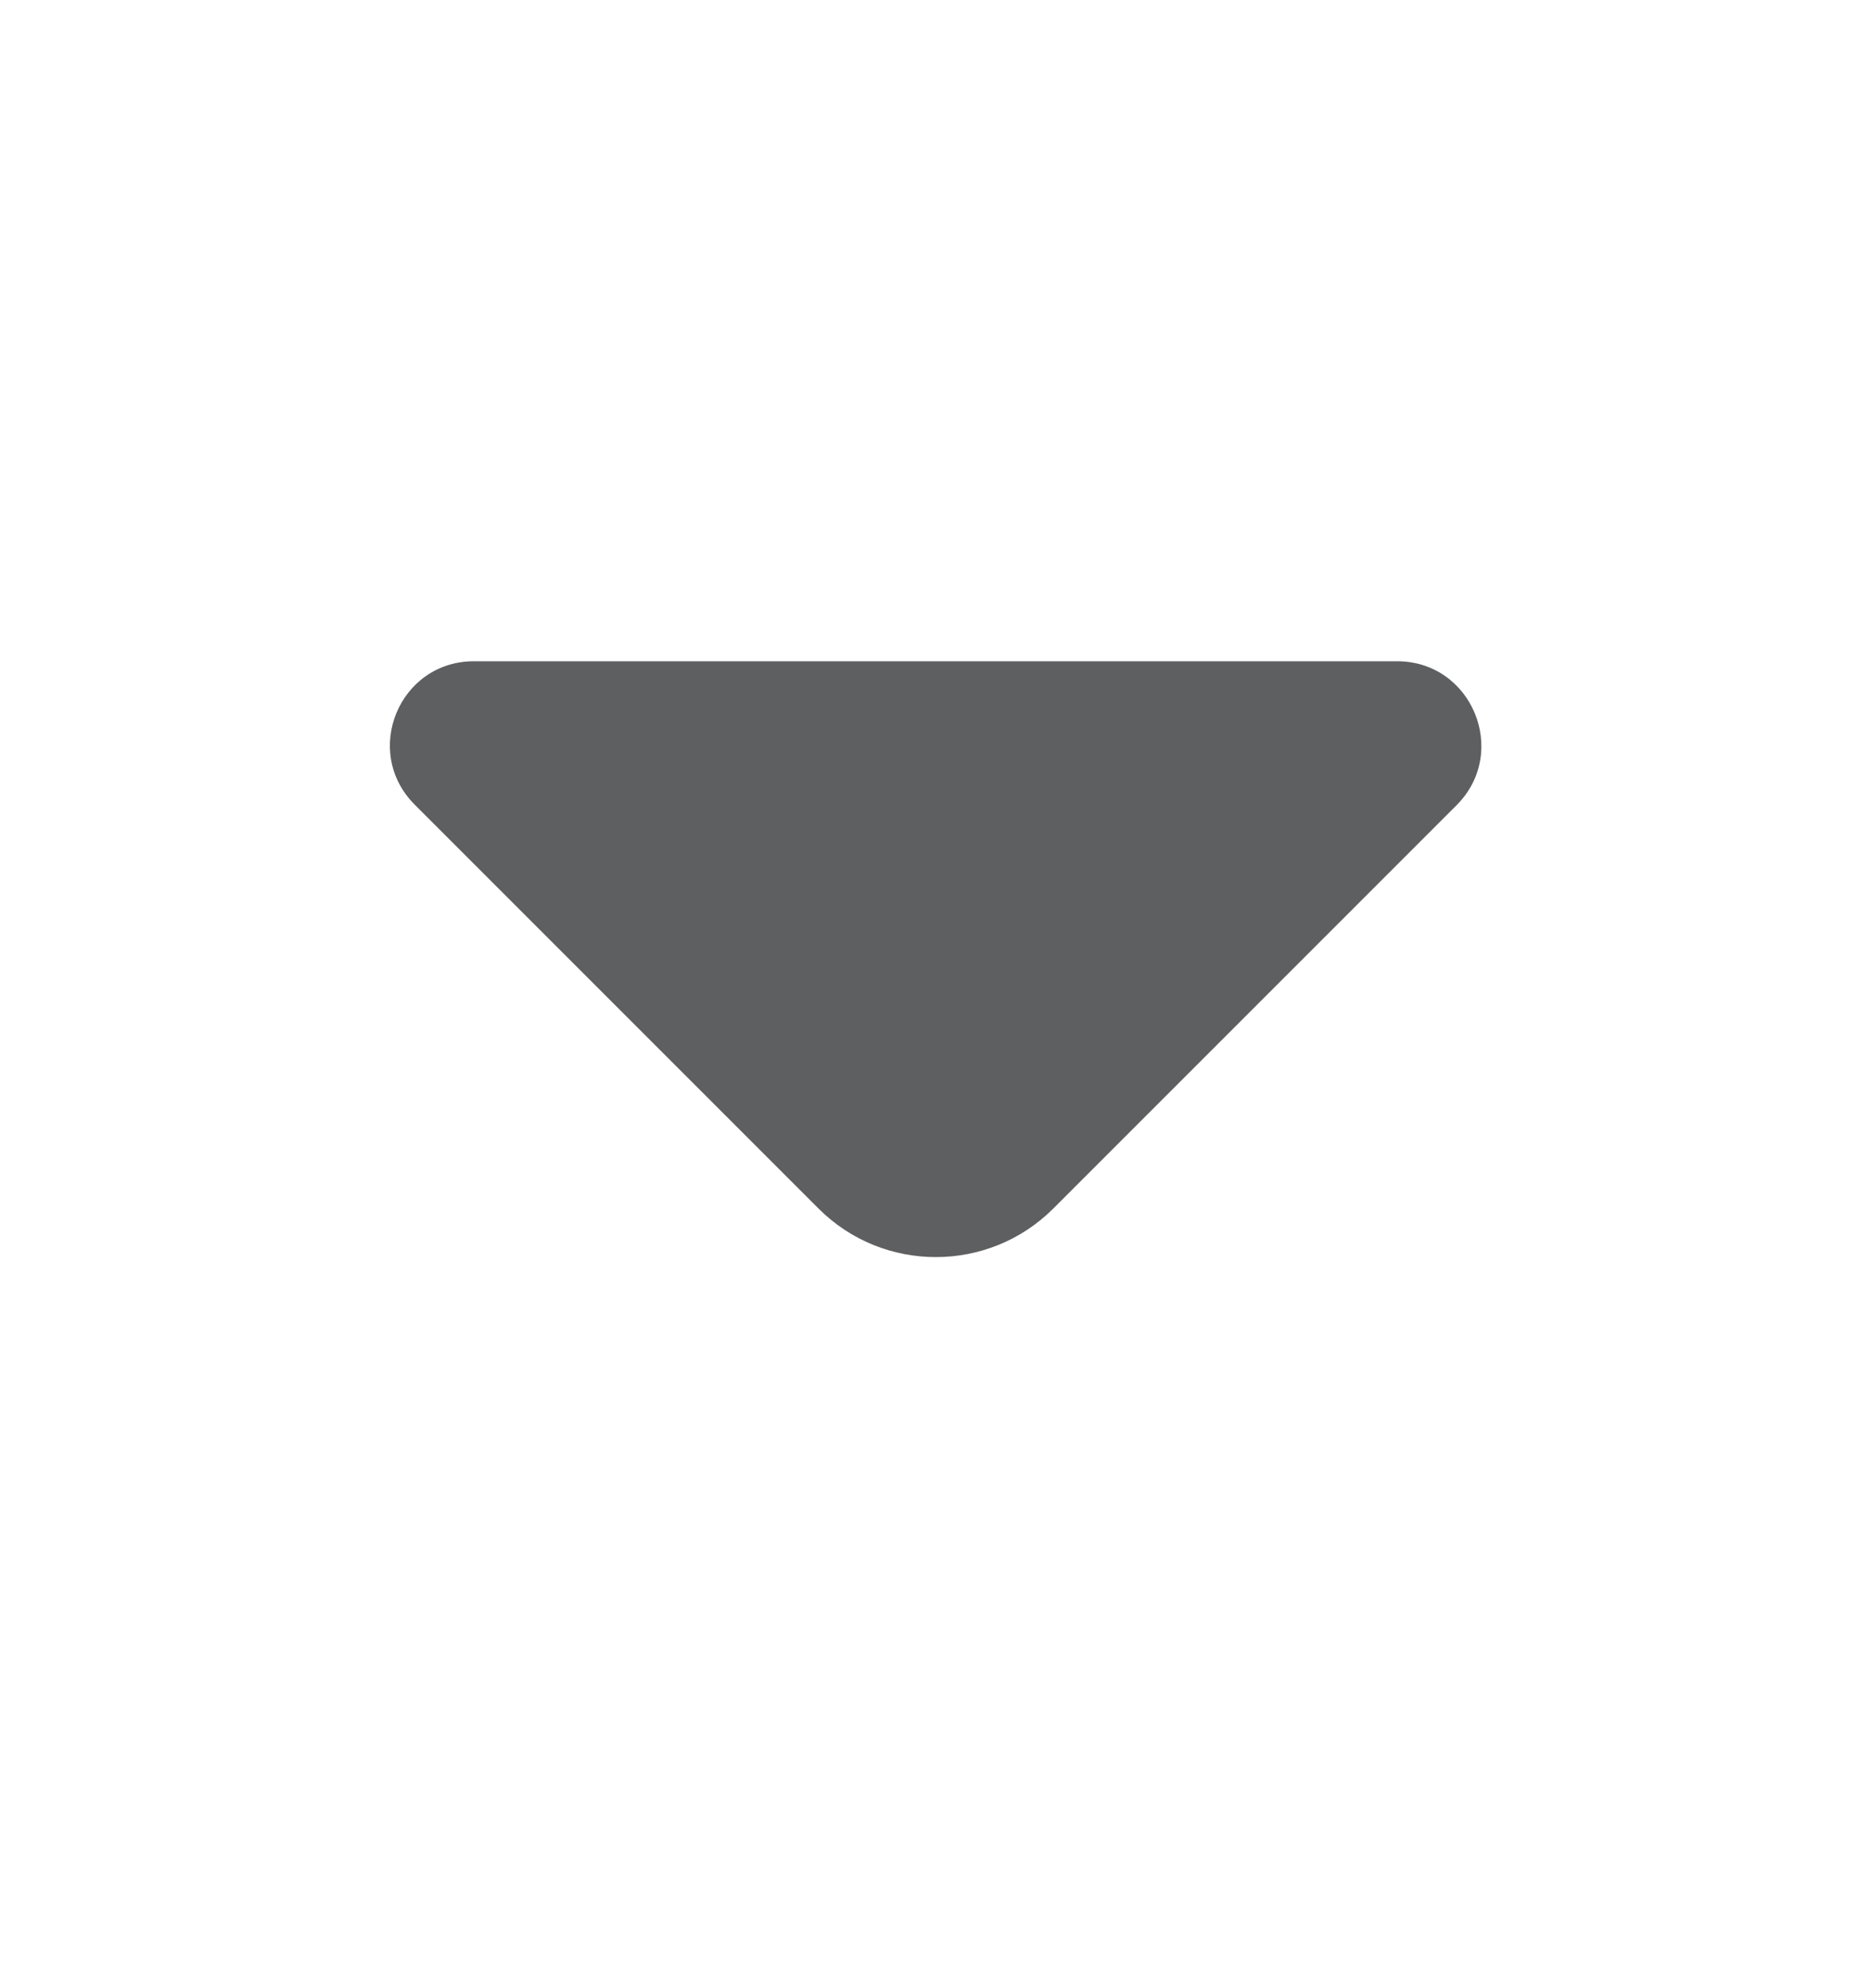 <svg width="16" height="17" viewBox="0 0 16 17" fill="none" xmlns="http://www.w3.org/2000/svg">
<path d="M11.947 5.654H7.793H4.053C3.413 5.654 3.093 6.427 3.547 6.881L7 10.334C7.553 10.887 8.453 10.887 9.007 10.334L10.32 9.021L12.46 6.881C12.907 6.427 12.587 5.654 11.947 5.654Z" fill="#5E5F61"/>
</svg>
